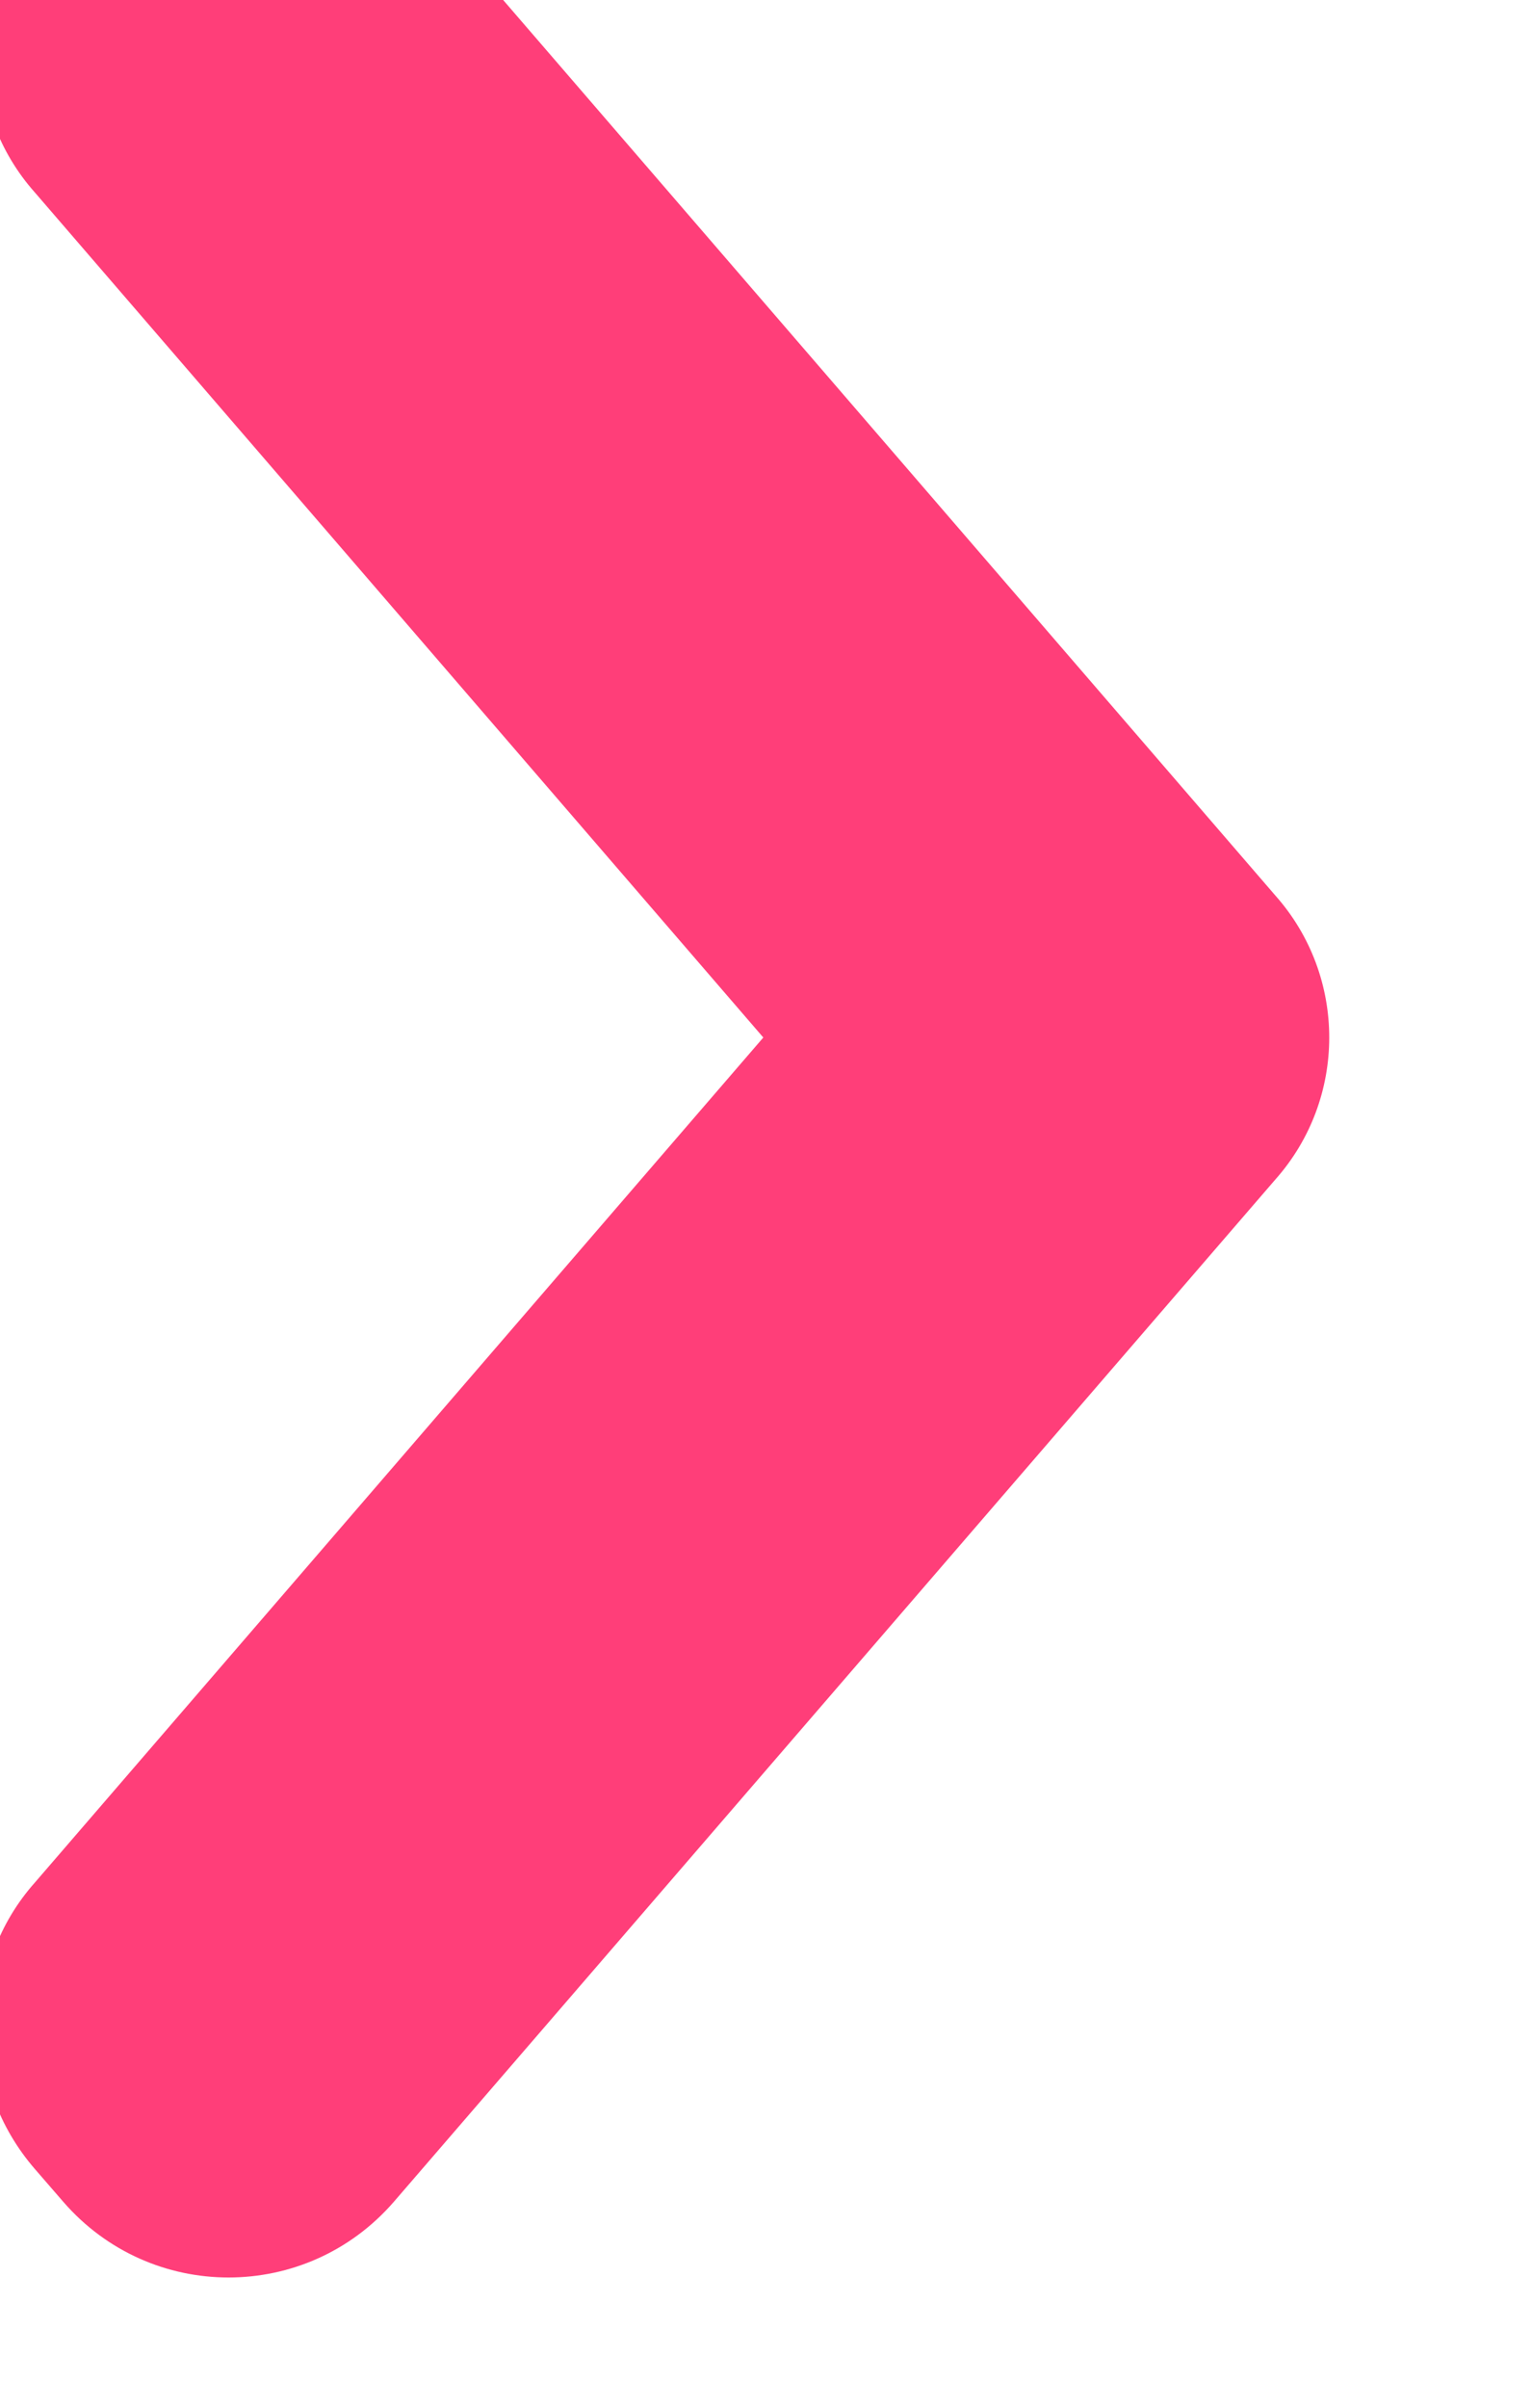 <svg width="7" height="11" viewBox="0 0 7 11" fill="none" xmlns="http://www.w3.org/2000/svg" xmlns:xlink="http://www.w3.org/1999/xlink">
	<desc>
			Created with Pixso.
	</desc>
	<defs/>
	<path id="Line" d="M0.16 9.91L0.29 10.06C0.69 10.52 1.4 10.52 1.8 10.06L5.83 5.39C6.16 5.02 6.16 4.46 5.83 4.09L1.8 -0.58C1.4 -1.04 0.69 -1.04 0.29 -0.58L0.16 -0.43C-0.17 -0.05 -0.17 0.51 0.16 0.88L3.49 4.74L0.16 8.6C-0.17 8.97 -0.17 9.53 0.16 9.91Z" fill="#FF3E79" fill-opacity="1" fill-rule="evenodd"/>
</svg>
